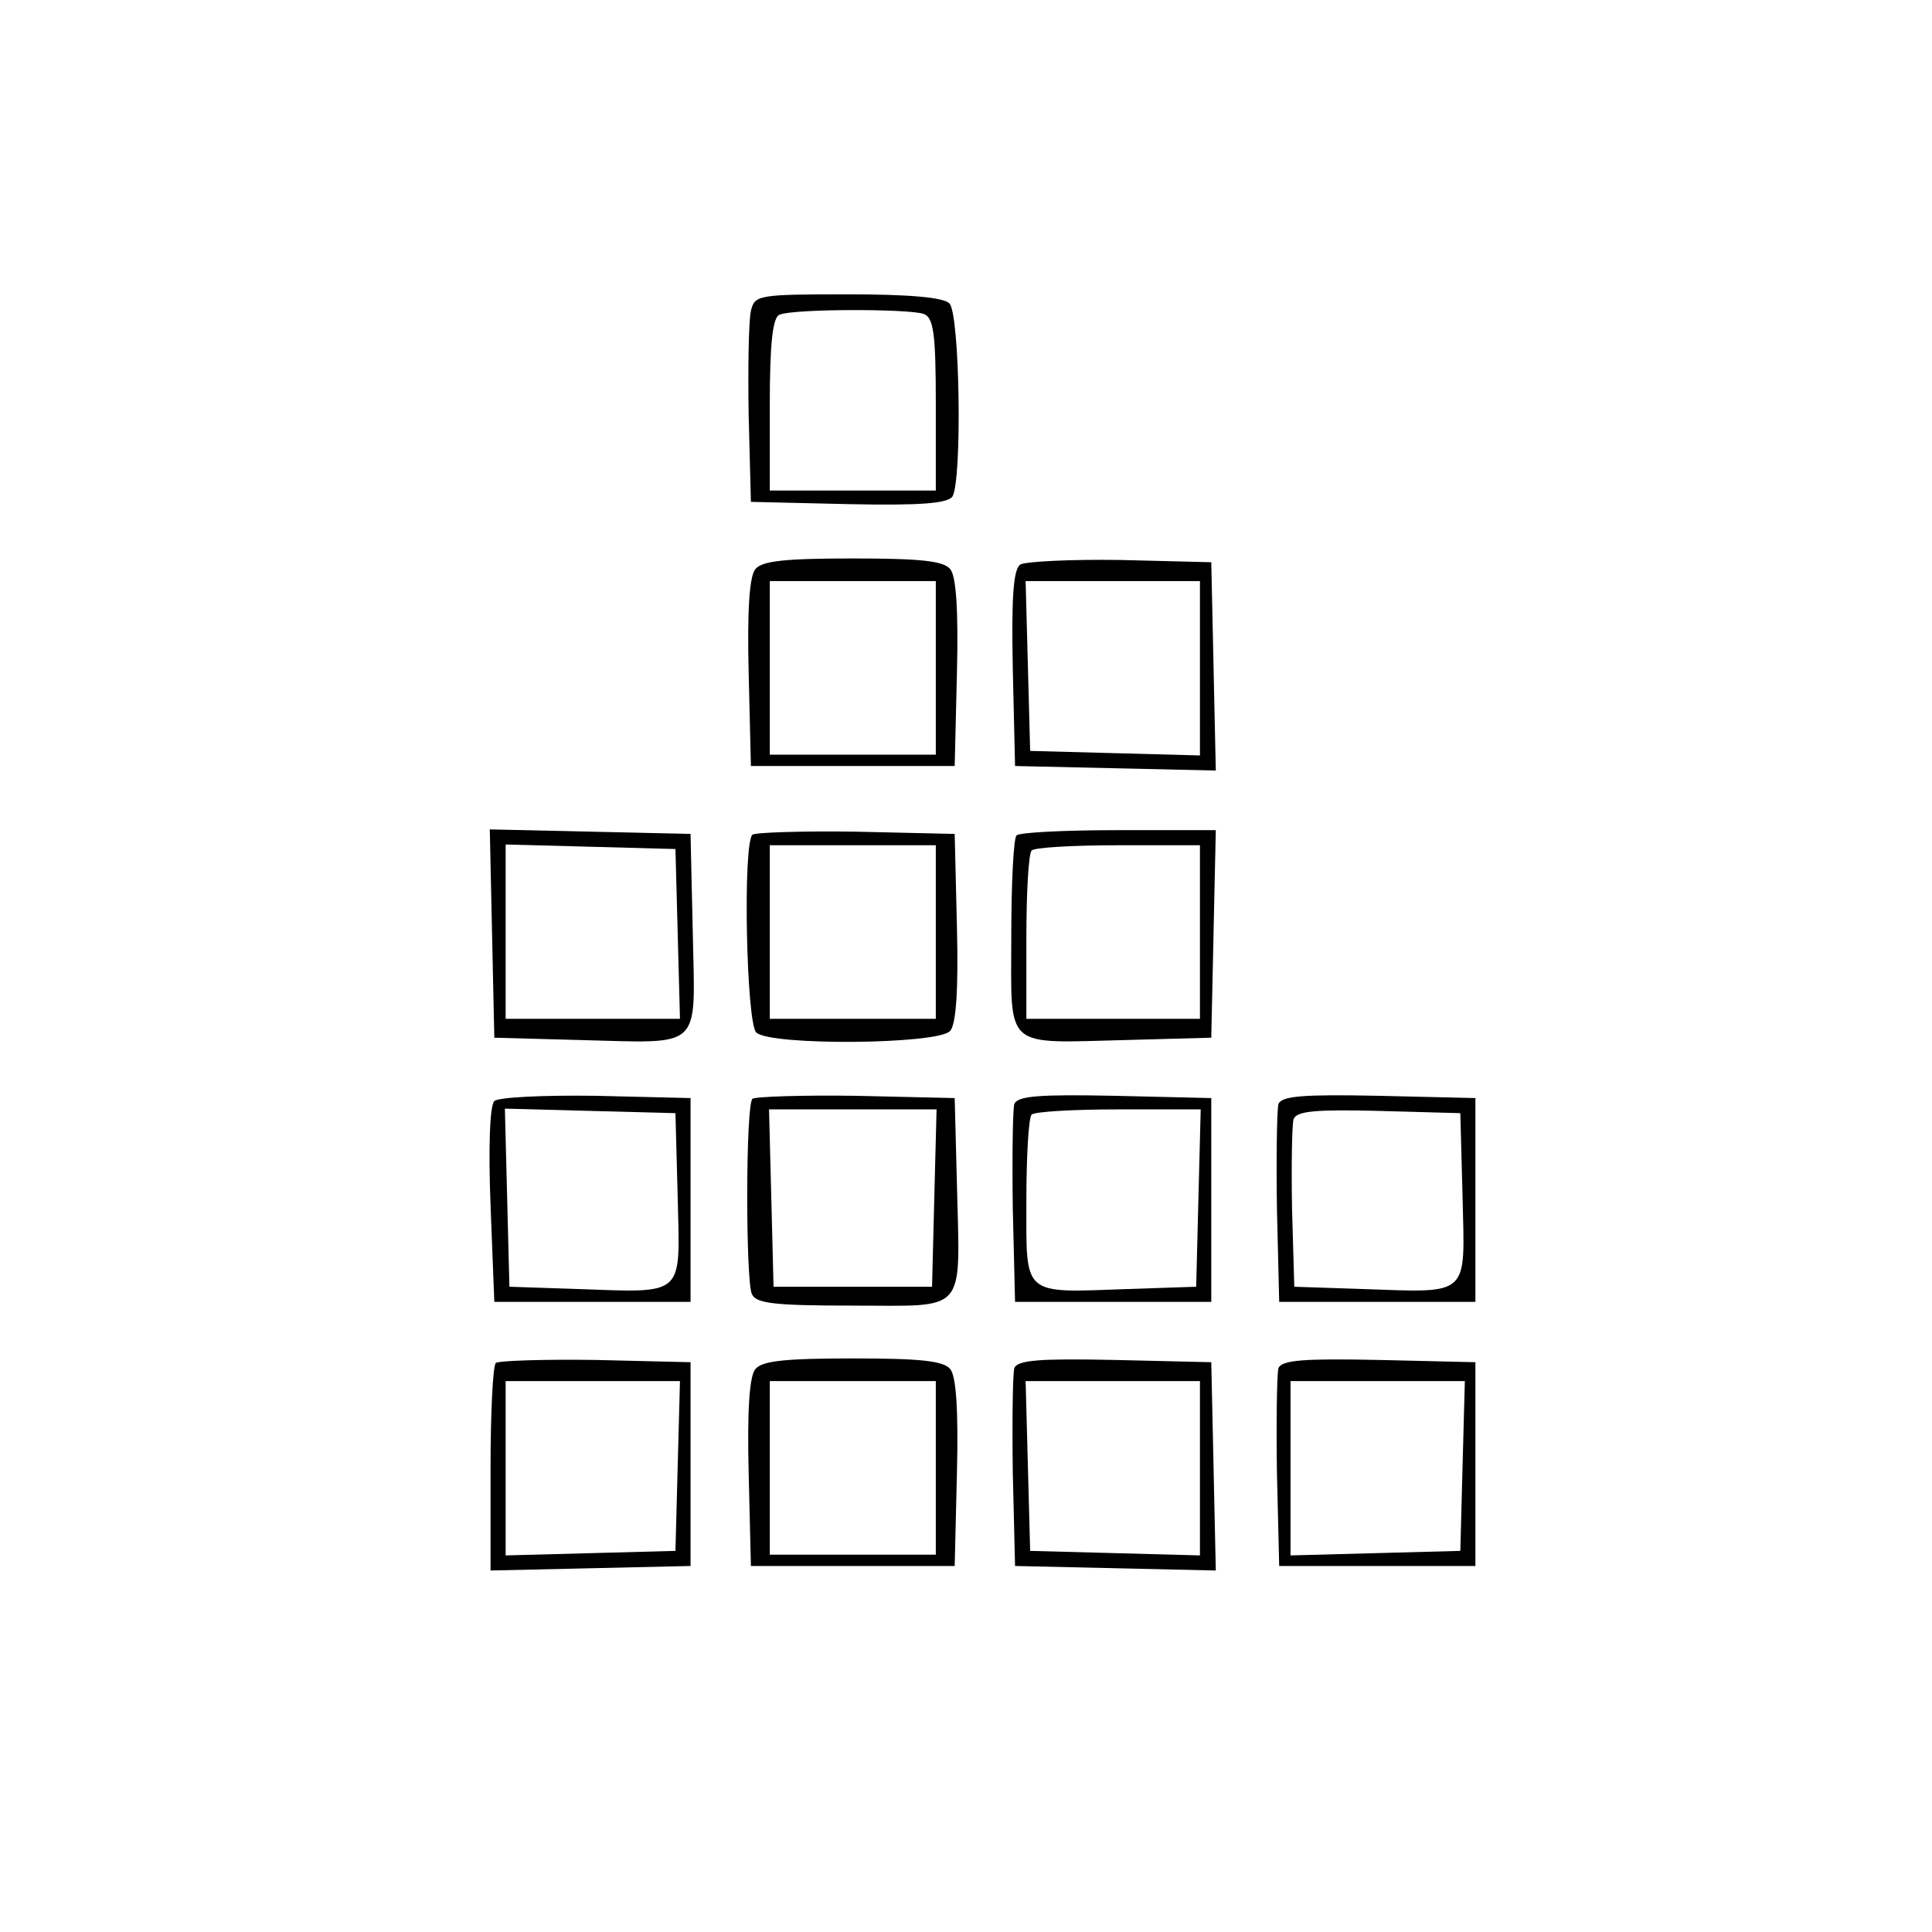 <?xml version="1.0" standalone="no"?>
<!DOCTYPE svg PUBLIC "-//W3C//DTD SVG 20010904//EN"
 "http://www.w3.org/TR/2001/REC-SVG-20010904/DTD/svg10.dtd">
<svg version="1.0" xmlns="http://www.w3.org/2000/svg"
 width="256pt" height="256pt" viewBox="0 0 256 256"
 preserveAspectRatio="xMidYMid meet">
<g transform="translate(0,256) scale(0.1,-0.1)"
fill="#000000" stroke="none">
<path d="M995 2148 c-3 -13 -4 -75 -3 -138 l3 -115 129 -3 c97 -2 131 1 138
10 13 21 10 242 -4 256 -8 8 -53 12 -135 12 -119 0 -123 -1 -128 -22z m229 -4
c13 -5 16 -25 16 -120 l0 -114 -110 0 -110 0 0 114 c0 82 4 116 13 119 18 8
172 8 191 1z"/>
<path d="M1001 1806 c-8 -9 -11 -55 -9 -137 l3 -124 135 0 135 0 3 124 c2 82
-1 128 -9 137 -9 11 -41 14 -129 14 -88 0 -120 -3 -129 -14z m239 -131 l0
-115 -110 0 -110 0 0 115 0 115 110 0 110 0 0 -115z"/>
<path d="M1352 1812 c-9 -6 -12 -41 -10 -138 l3 -129 133 -3 133 -3 -3 138 -3
138 -120 3 c-66 1 -126 -2 -133 -6z m238 -137 l0 -116 -112 3 -113 3 -3 113
-3 112 116 0 115 0 0 -115z"/>
<path d="M652 1323 l3 -138 110 -3 c168 -4 156 -16 153 141 l-3 132 -133 3
-133 3 3 -138z m246 0 l3 -113 -116 0 -115 0 0 115 0 116 113 -3 112 -3 3
-112z"/>
<path d="M997 1454 c-13 -13 -8 -249 5 -262 18 -18 242 -16 257 2 8 9 11 55 9
137 l-3 124 -131 3 c-71 1 -133 -1 -137 -4z m243 -129 l0 -115 -110 0 -110 0
0 115 0 115 110 0 110 0 0 -115z"/>
<path d="M1347 1453 c-4 -3 -7 -64 -7 -134 0 -152 -12 -141 155 -137 l110 3 3
138 3 137 -129 0 c-71 0 -132 -3 -135 -7z m243 -128 l0 -115 -115 0 -115 0 0
108 c0 60 3 112 7 115 3 4 55 7 115 7 l108 0 0 -115z"/>
<path d="M655 1101 c-6 -6 -8 -61 -5 -138 l5 -128 130 0 130 0 0 135 0 135
-125 3 c-72 1 -130 -2 -135 -7z m243 -128 c3 -132 11 -126 -133 -121 l-90 3
-3 118 -3 118 113 -3 113 -3 3 -112z"/>
<path d="M997 1104 c-9 -9 -9 -236 -1 -258 5 -13 27 -16 135 -16 152 0 141
-13 137 160 l-3 115 -131 3 c-71 1 -133 -1 -137 -4z m241 -131 l-3 -118 -105
0 -105 0 -3 118 -3 117 111 0 111 0 -3 -117z"/>
<path d="M1344 1097 c-2 -7 -3 -69 -2 -138 l3 -124 130 0 130 0 0 135 0 135
-128 3 c-99 2 -129 0 -133 -11z m244 -124 l-3 -118 -90 -3 c-142 -5 -135 -11
-135 117 0 59 3 111 7 114 3 4 55 7 115 7 l109 0 -3 -117z"/>
<path d="M1694 1097 c-2 -7 -3 -69 -2 -138 l3 -124 130 0 130 0 0 135 0 135
-128 3 c-99 2 -129 0 -133 -11z m244 -124 c3 -132 11 -126 -133 -121 l-90 3
-3 104 c-1 58 0 111 2 118 4 11 30 13 113 11 l108 -3 3 -112z"/>
<path d="M657 754 c-4 -4 -7 -67 -7 -141 l0 -134 133 3 132 3 0 135 0 135
-126 3 c-69 1 -128 -1 -132 -4z m241 -136 l-3 -113 -112 -3 -113 -3 0 116 0
115 115 0 116 0 -3 -112z"/>
<path d="M1001 746 c-8 -9 -11 -55 -9 -137 l3 -124 135 0 135 0 3 124 c2 82
-1 128 -9 137 -9 11 -41 14 -129 14 -88 0 -120 -3 -129 -14z m239 -131 l0
-115 -110 0 -110 0 0 115 0 115 110 0 110 0 0 -115z"/>
<path d="M1344 747 c-2 -7 -3 -69 -2 -138 l3 -124 133 -3 133 -3 -3 138 -3
138 -128 3 c-99 2 -129 0 -133 -11z m246 -132 l0 -116 -112 3 -113 3 -3 113
-3 112 116 0 115 0 0 -115z"/>
<path d="M1694 747 c-2 -7 -3 -69 -2 -138 l3 -124 130 0 130 0 0 135 0 135
-128 3 c-99 2 -129 0 -133 -11z m244 -129 l-3 -113 -112 -3 -113 -3 0 116 0
115 115 0 116 0 -3 -112z"/>
</g>
</svg>
